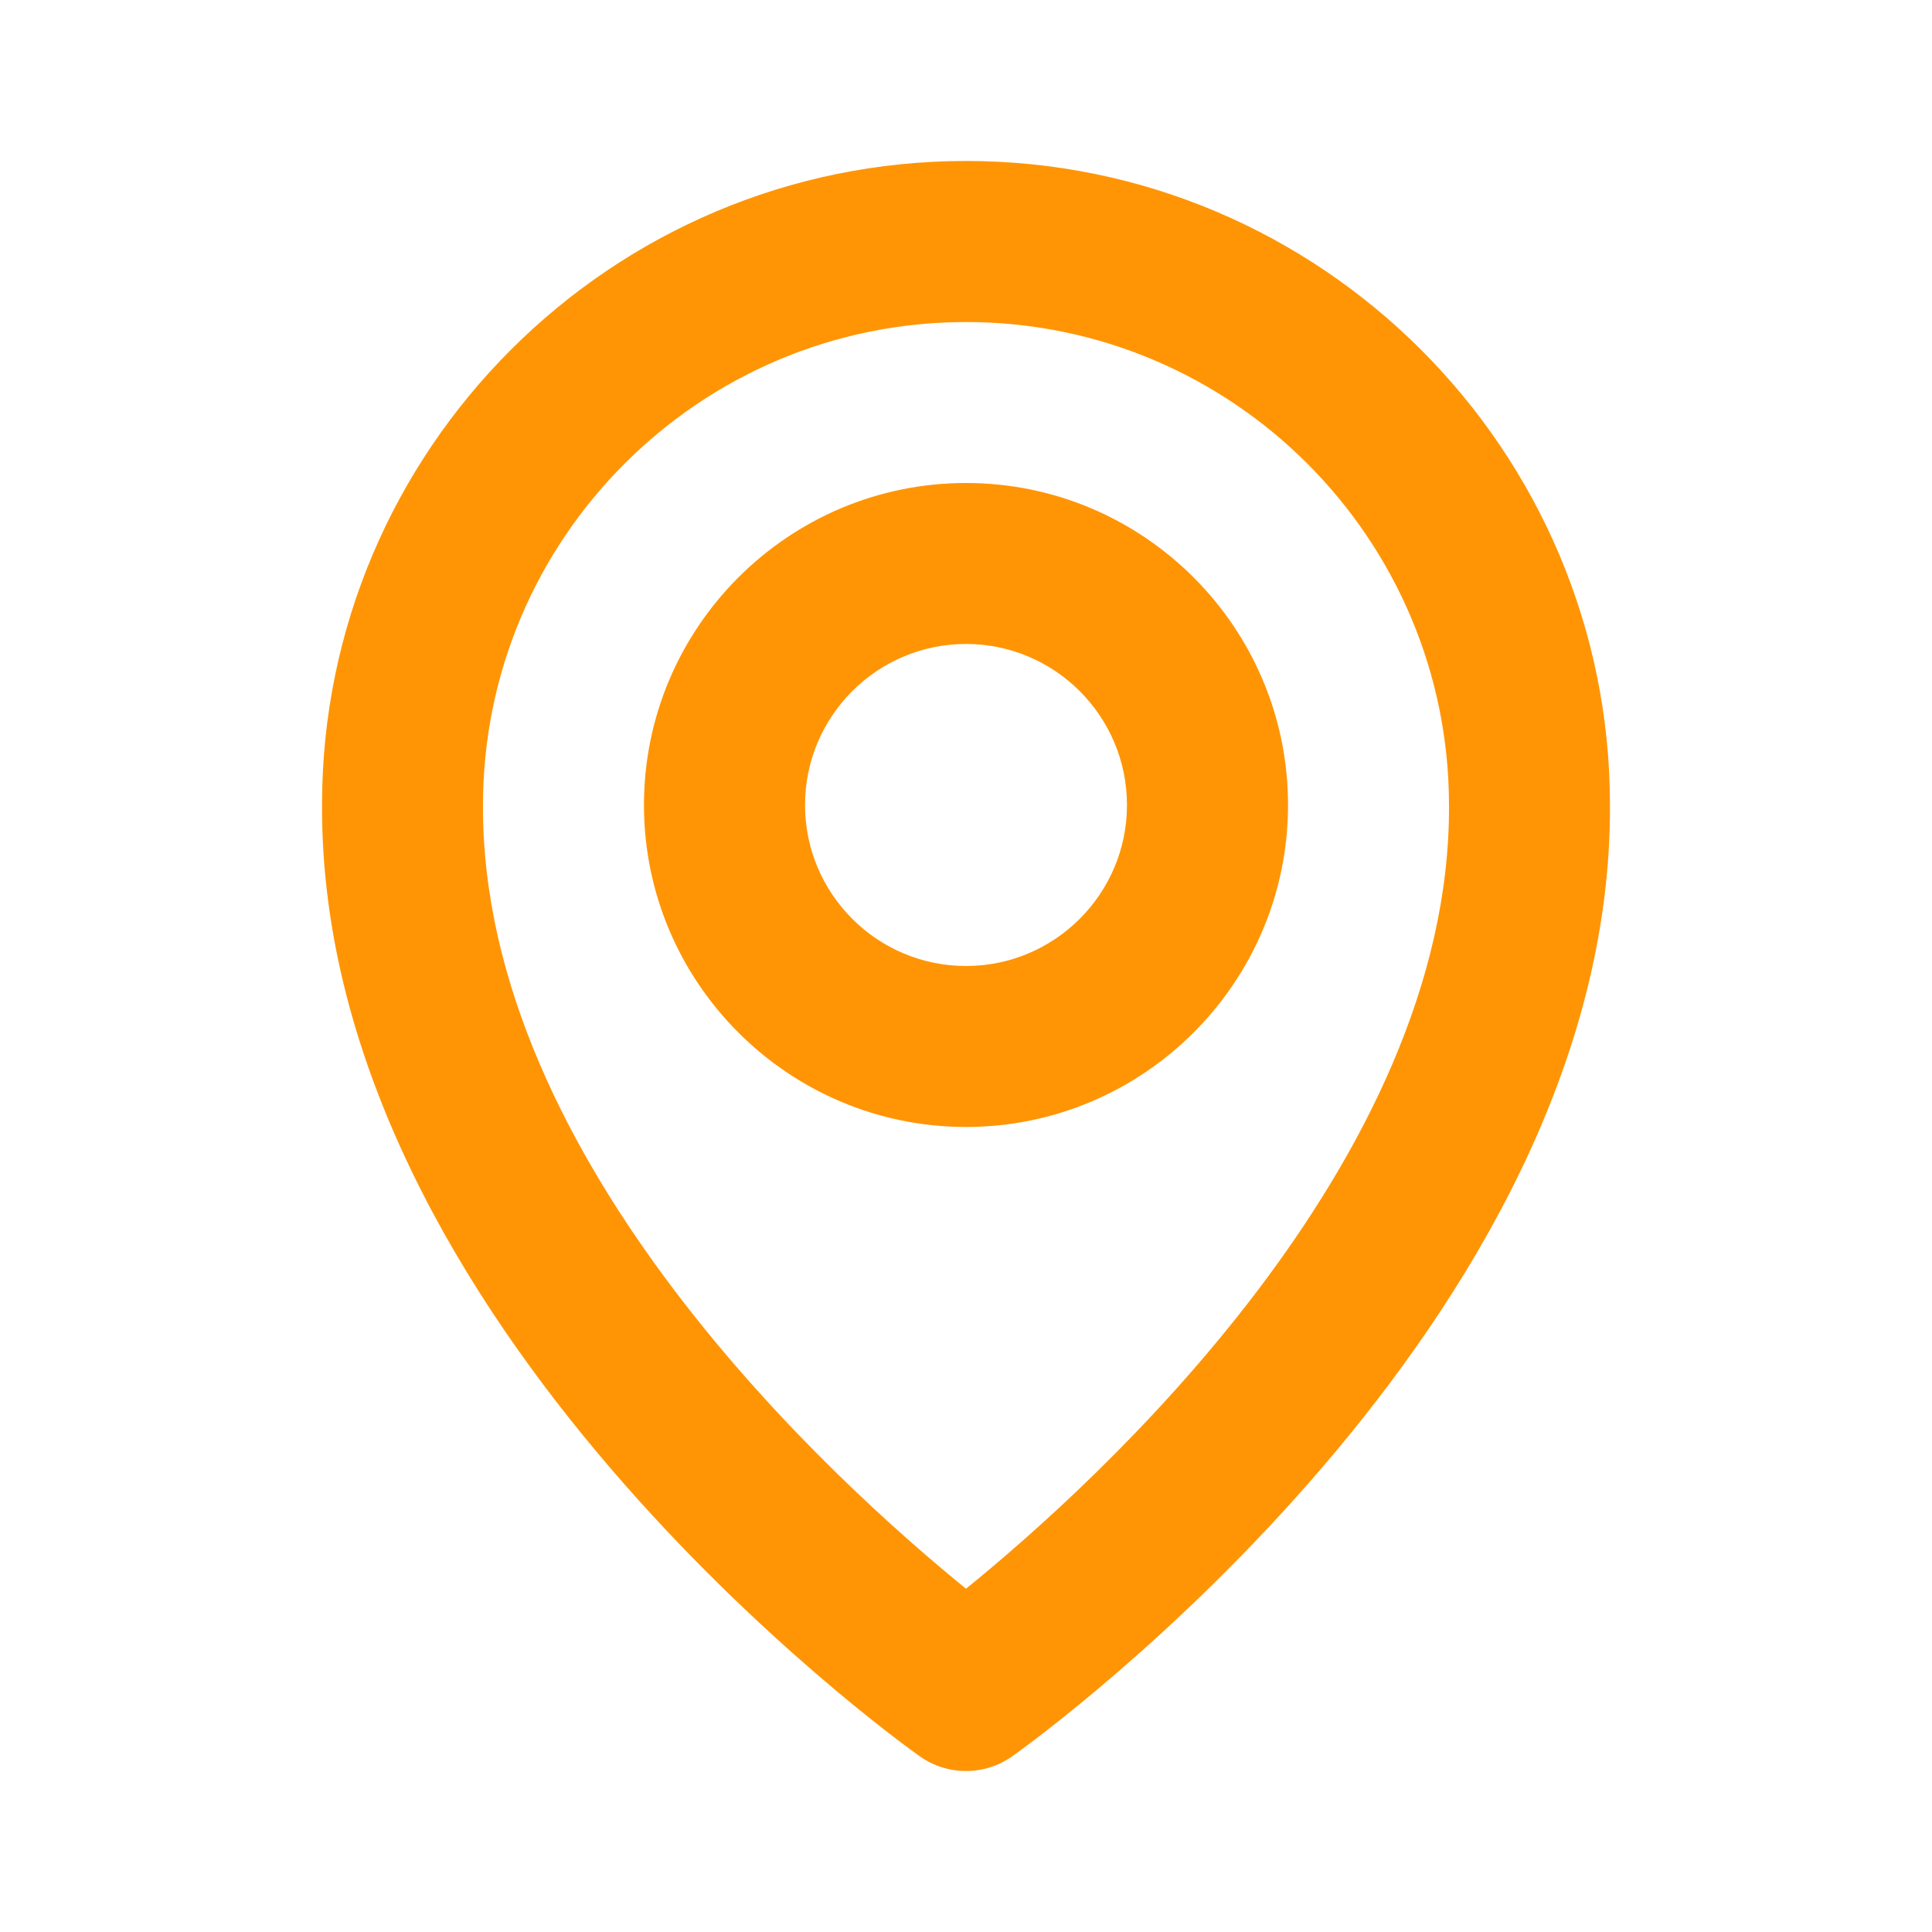 <svg width="19" height="19" viewBox="0 0 19 19" fill="none" xmlns="http://www.w3.org/2000/svg">
<path d="M9.5 11.083C11.246 11.083 12.667 9.663 12.667 7.917C12.667 6.17 11.246 4.75 9.5 4.75C7.754 4.75 6.333 6.17 6.333 7.917C6.333 9.663 7.754 11.083 9.5 11.083ZM9.5 6.333C10.373 6.333 11.083 7.043 11.083 7.917C11.083 8.79 10.373 9.5 9.5 9.5C8.627 9.5 7.917 8.79 7.917 7.917C7.917 7.043 8.627 6.333 9.5 6.333Z" fill="#FF9505"/>
<path d="M9.041 17.269C9.179 17.368 9.339 17.417 9.5 17.417C9.661 17.417 9.821 17.368 9.959 17.269C10.2 17.099 15.856 13.015 15.833 7.917C15.833 4.425 12.992 1.583 9.5 1.583C6.008 1.583 3.167 4.425 3.167 7.913C3.144 13.015 8.8 17.099 9.041 17.269ZM9.5 3.167C12.12 3.167 14.25 5.297 14.25 7.921C14.267 11.434 10.776 14.589 9.5 15.624C8.225 14.588 4.733 11.432 4.75 7.917C4.75 5.297 6.88 3.167 9.5 3.167Z" fill="#FF9505"/>
</svg>
